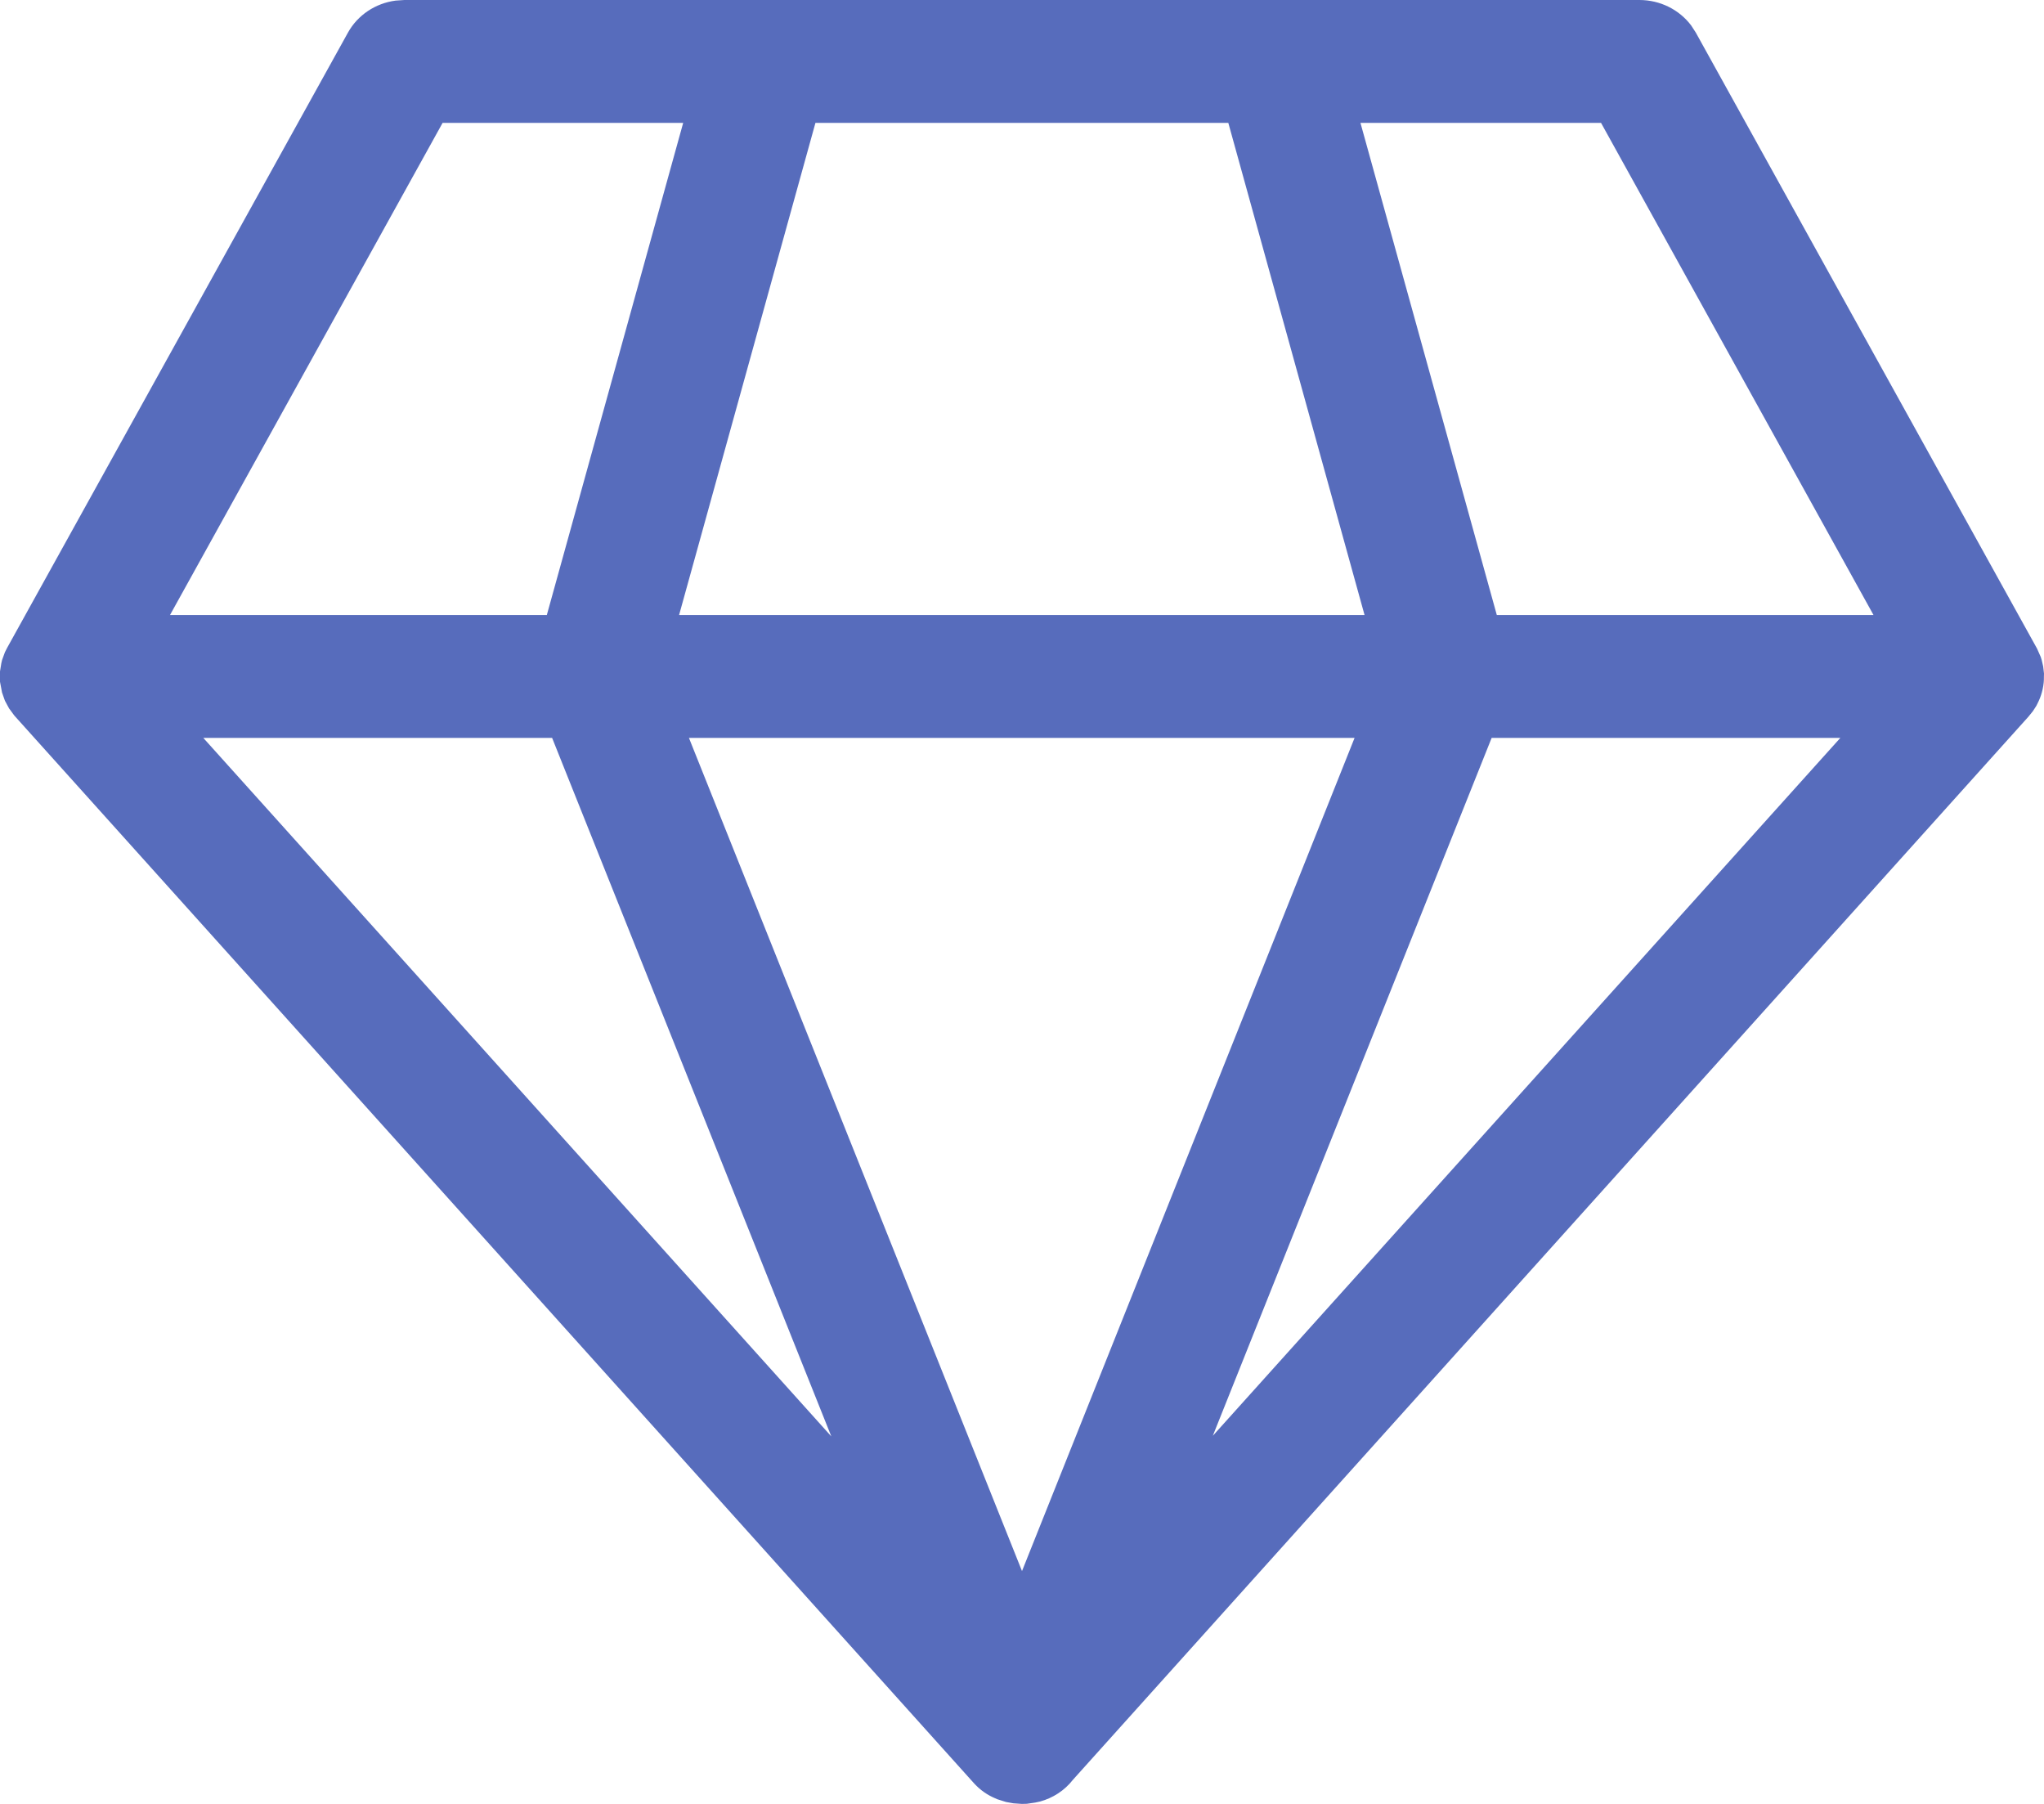 <svg width="17" height="15" viewBox="0 0 17 15" fill="none" xmlns="http://www.w3.org/2000/svg">
<path d="M13.635 0C13.807 0 13.966 0.08 14.065 0.211L14.104 0.271L16.942 5.393L16.973 5.463L16.981 5.489L16.993 5.541L17 5.601L16.998 5.669L17 5.625C17 5.697 16.985 5.765 16.957 5.827L16.937 5.868L16.908 5.913L16.87 5.96L8.924 14.799C8.853 14.89 8.756 14.951 8.651 14.98L8.609 14.989L8.54 14.999L8.499 15L8.428 14.995L8.367 14.984L8.294 14.961L8.276 14.953C8.212 14.926 8.153 14.885 8.104 14.832L0.119 5.95L0.075 5.89L0.041 5.827L0.017 5.759L0 5.669L0 5.583L0.011 5.515L0.017 5.489L0.041 5.423L0.061 5.384L2.894 0.271C2.975 0.125 3.123 0.027 3.29 0.005L3.363 0H13.635ZM11.266 6.136H5.73L8.5 13.064L11.266 6.136ZM4.592 6.136H1.691L6.914 11.944L4.592 6.136ZM15.306 6.136H12.406L10.087 11.939L15.306 6.136ZM5.682 1.022H3.681L1.414 5.114H4.548L5.682 1.022ZM10.216 1.022H6.782L5.648 5.114H11.349L10.216 1.022ZM13.316 1.022H11.315L12.449 5.114H15.582L13.316 1.022Z" fill="#576CBC"/>
</svg>
